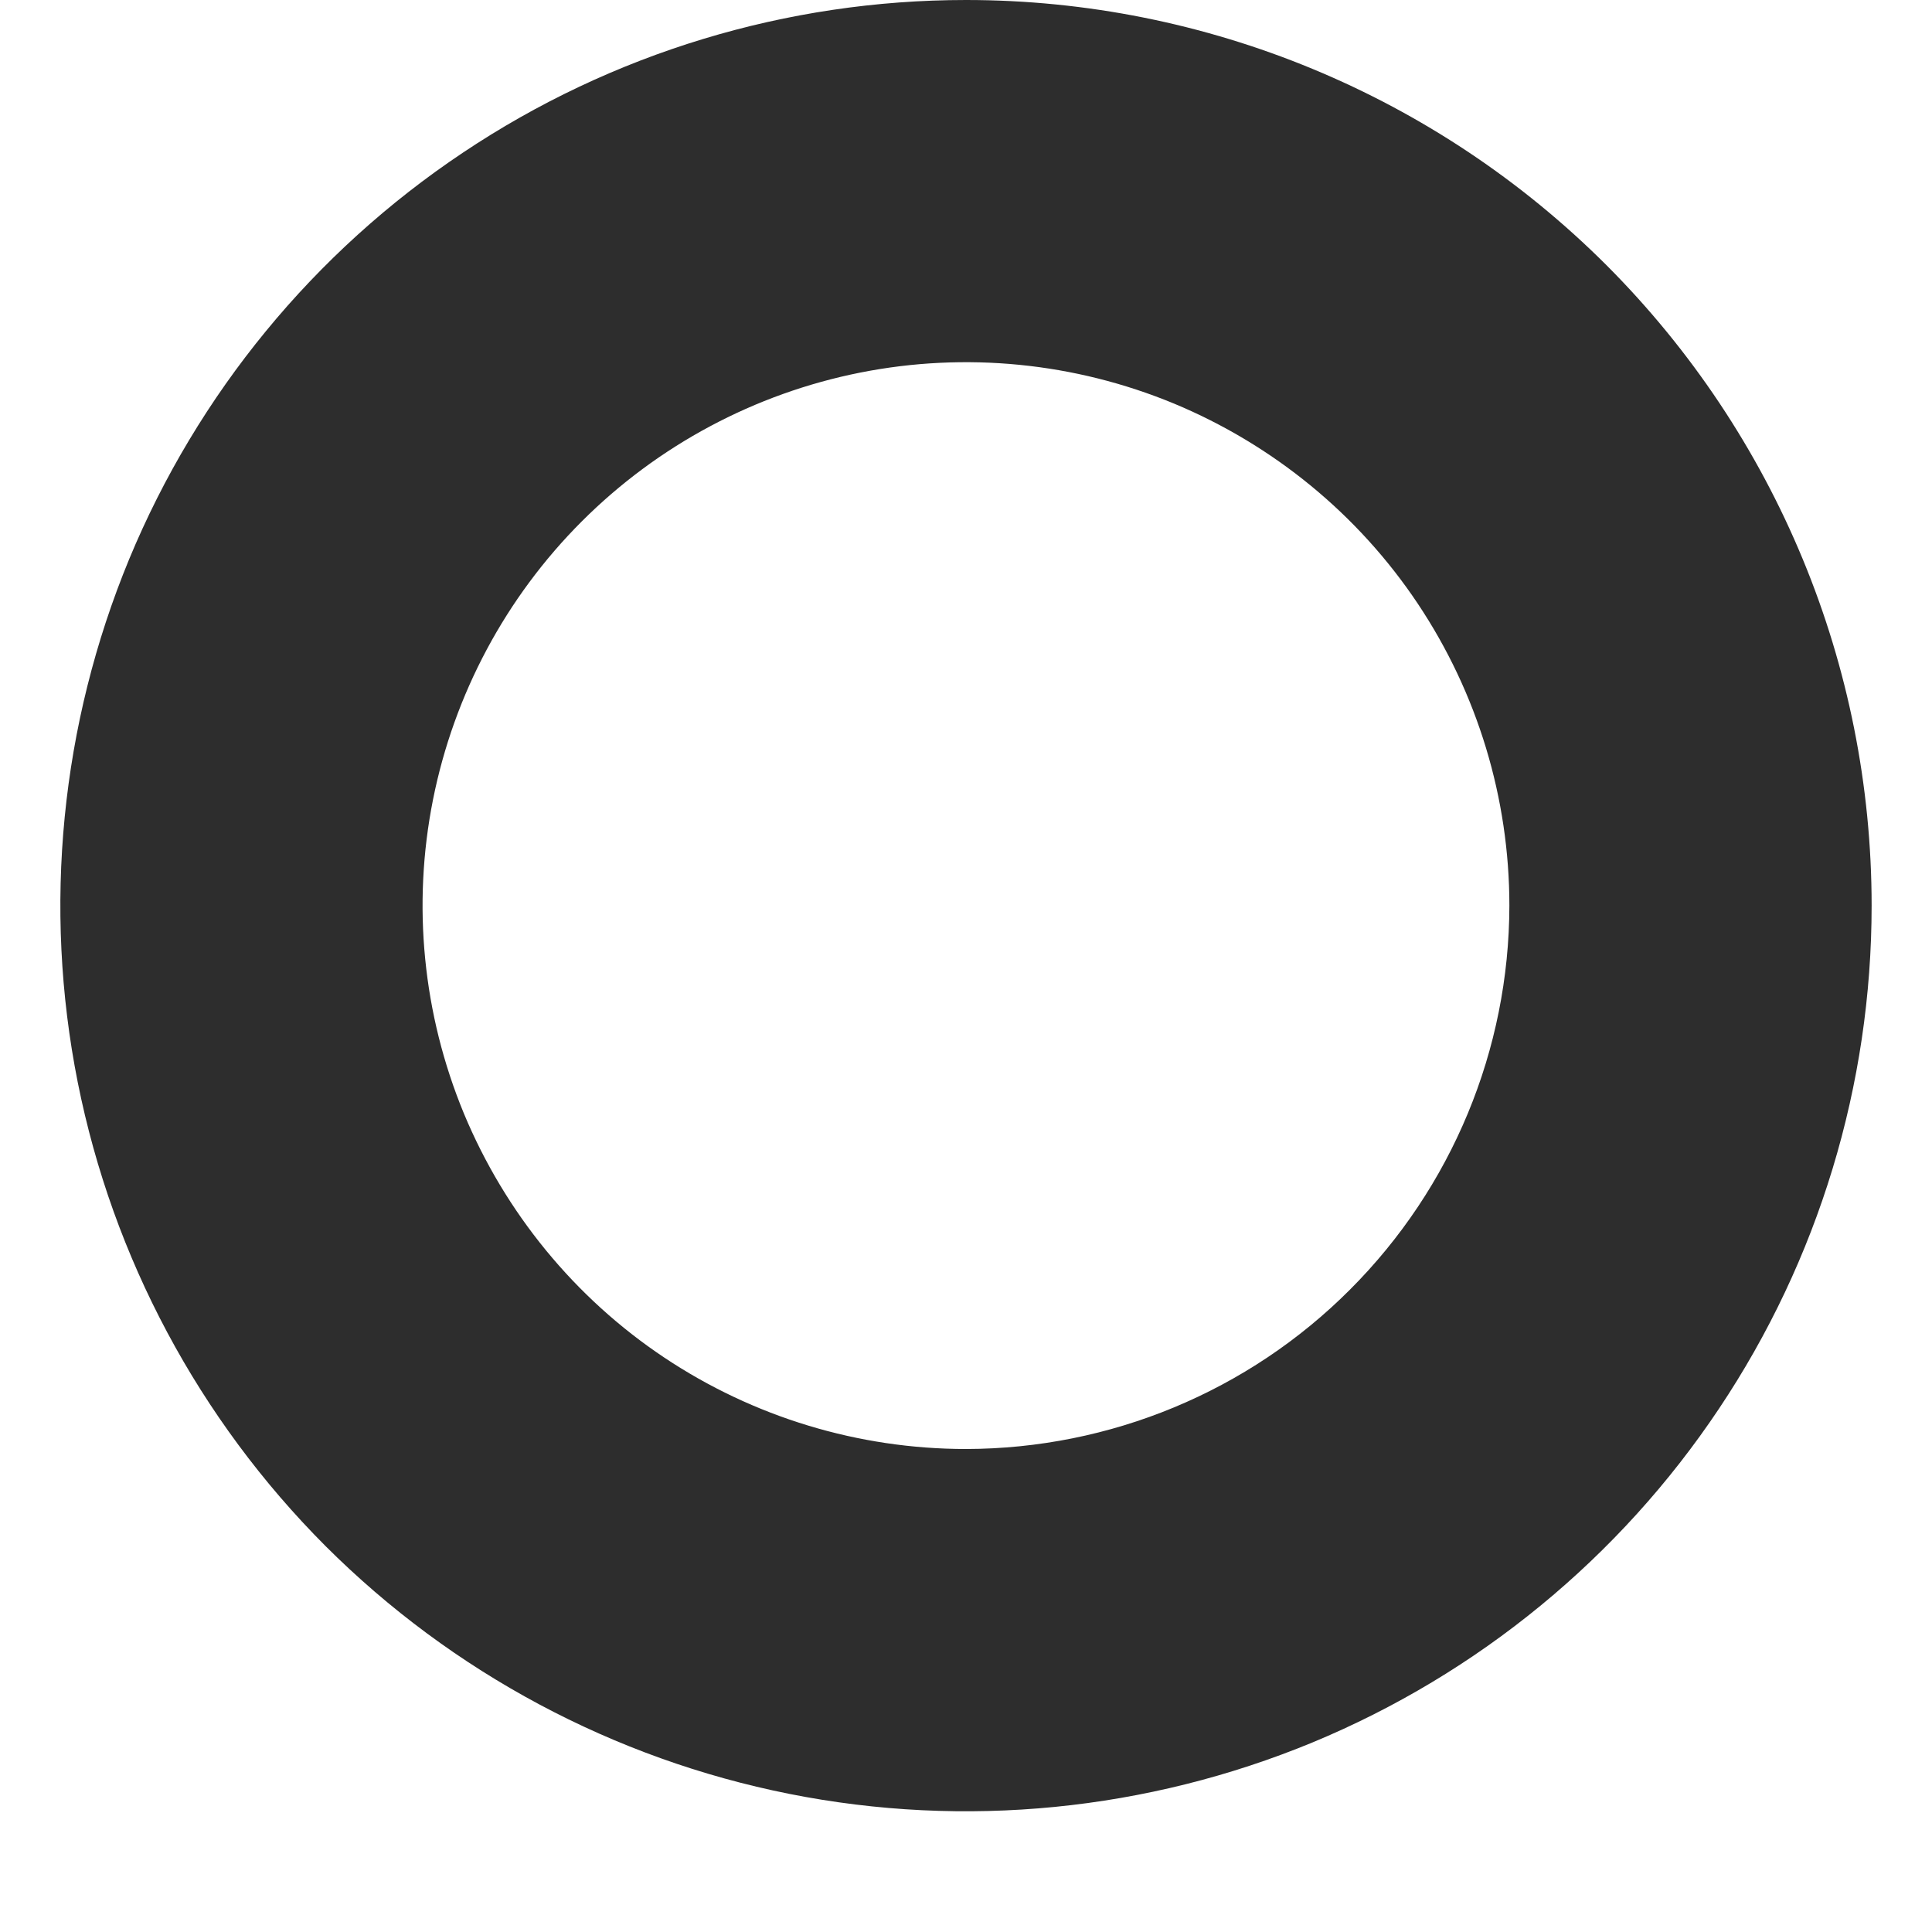 <svg width="8" height="8" viewBox="0 0 8 8" fill="none" xmlns="http://www.w3.org/2000/svg">
<path d="M4 0C3.258 0 2.533 0.22 1.917 0.632C1.3 1.044 0.819 1.63 0.535 2.315C0.252 3 0.177 3.754 0.322 4.482C0.467 5.209 0.824 5.877 1.348 6.402C1.873 6.926 2.541 7.283 3.268 7.428C3.996 7.573 4.75 7.498 5.435 7.215C6.12 6.931 6.706 6.45 7.118 5.833C7.53 5.217 7.75 4.492 7.75 3.75C7.75 2.755 7.355 1.802 6.652 1.098C5.948 0.395 4.995 0 4 0ZM4 6C3.555 6 3.12 5.868 2.75 5.621C2.38 5.374 2.092 5.022 1.921 4.611C1.751 4.2 1.706 3.748 1.793 3.311C1.88 2.875 2.094 2.474 2.409 2.159C2.724 1.844 3.125 1.63 3.561 1.543C3.998 1.456 4.45 1.501 4.861 1.671C5.272 1.842 5.624 2.13 5.871 2.5C6.118 2.87 6.25 3.305 6.25 3.75C6.249 4.347 6.012 4.918 5.59 5.34C5.169 5.762 4.597 5.999 4 6Z" fill="#2D2D2D"/>
</svg>
